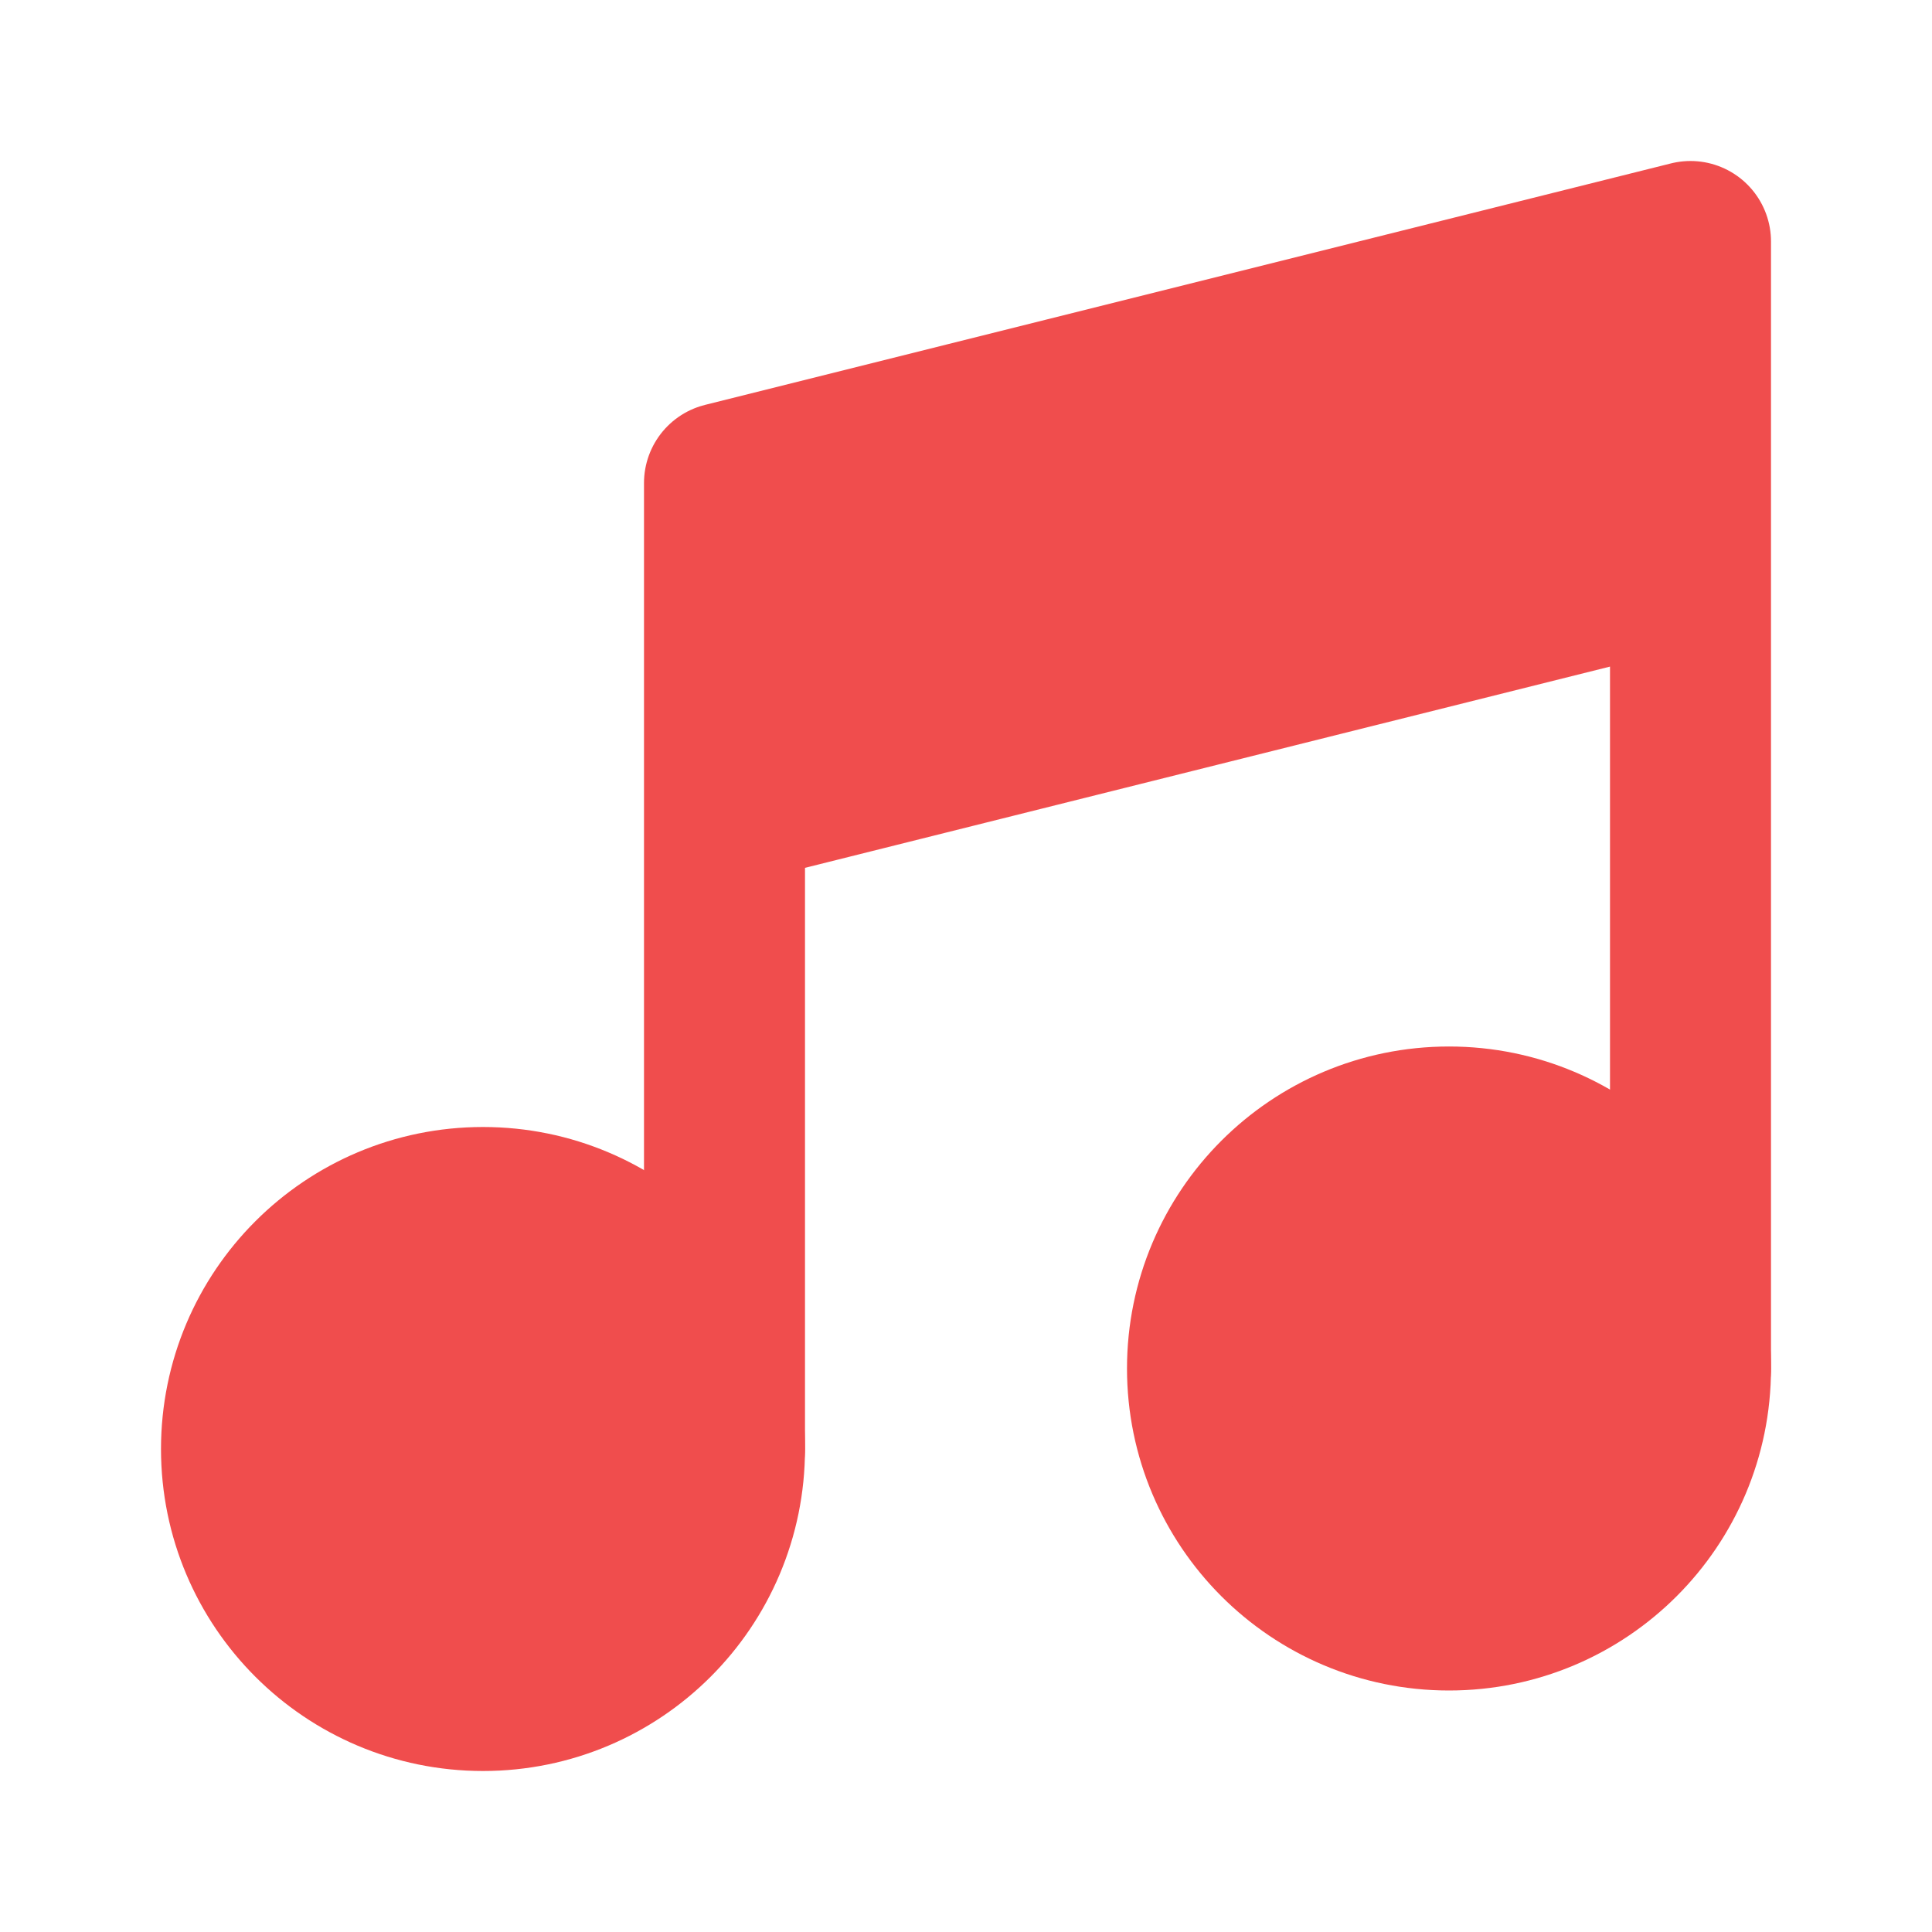 <svg width="24" height="24" viewBox="0 0 24 24" fill="none" xmlns="http://www.w3.org/2000/svg">
<path d="M6 21C7.657 21 9 19.657 9 18C9 16.343 7.657 15 6 15C4.343 15 3 16.343 3 18C3 19.657 4.343 21 6 21Z" fill="#F04D4D" stroke="#F04D4D" stroke-width="2" stroke-linecap="round" stroke-linejoin="round"/>
<path d="M18 20C19.657 20 21 18.657 21 17C21 15.343 19.657 14 18 14C16.343 14 15 15.343 15 17C15 18.657 16.343 20 18 20Z" fill="#F04D4D" stroke="#F04D4D" stroke-width="2" stroke-linecap="round" stroke-linejoin="round"/>
<path d="M21 3L9 6V10L21 7V3Z" fill="#F04D4D"/>
<path d="M9 18V10M9 10V6L21 3V7M9 10L21 7M21 17V7" stroke="#F04D4D" stroke-width="2" stroke-linecap="round" stroke-linejoin="round"/>
</svg>
